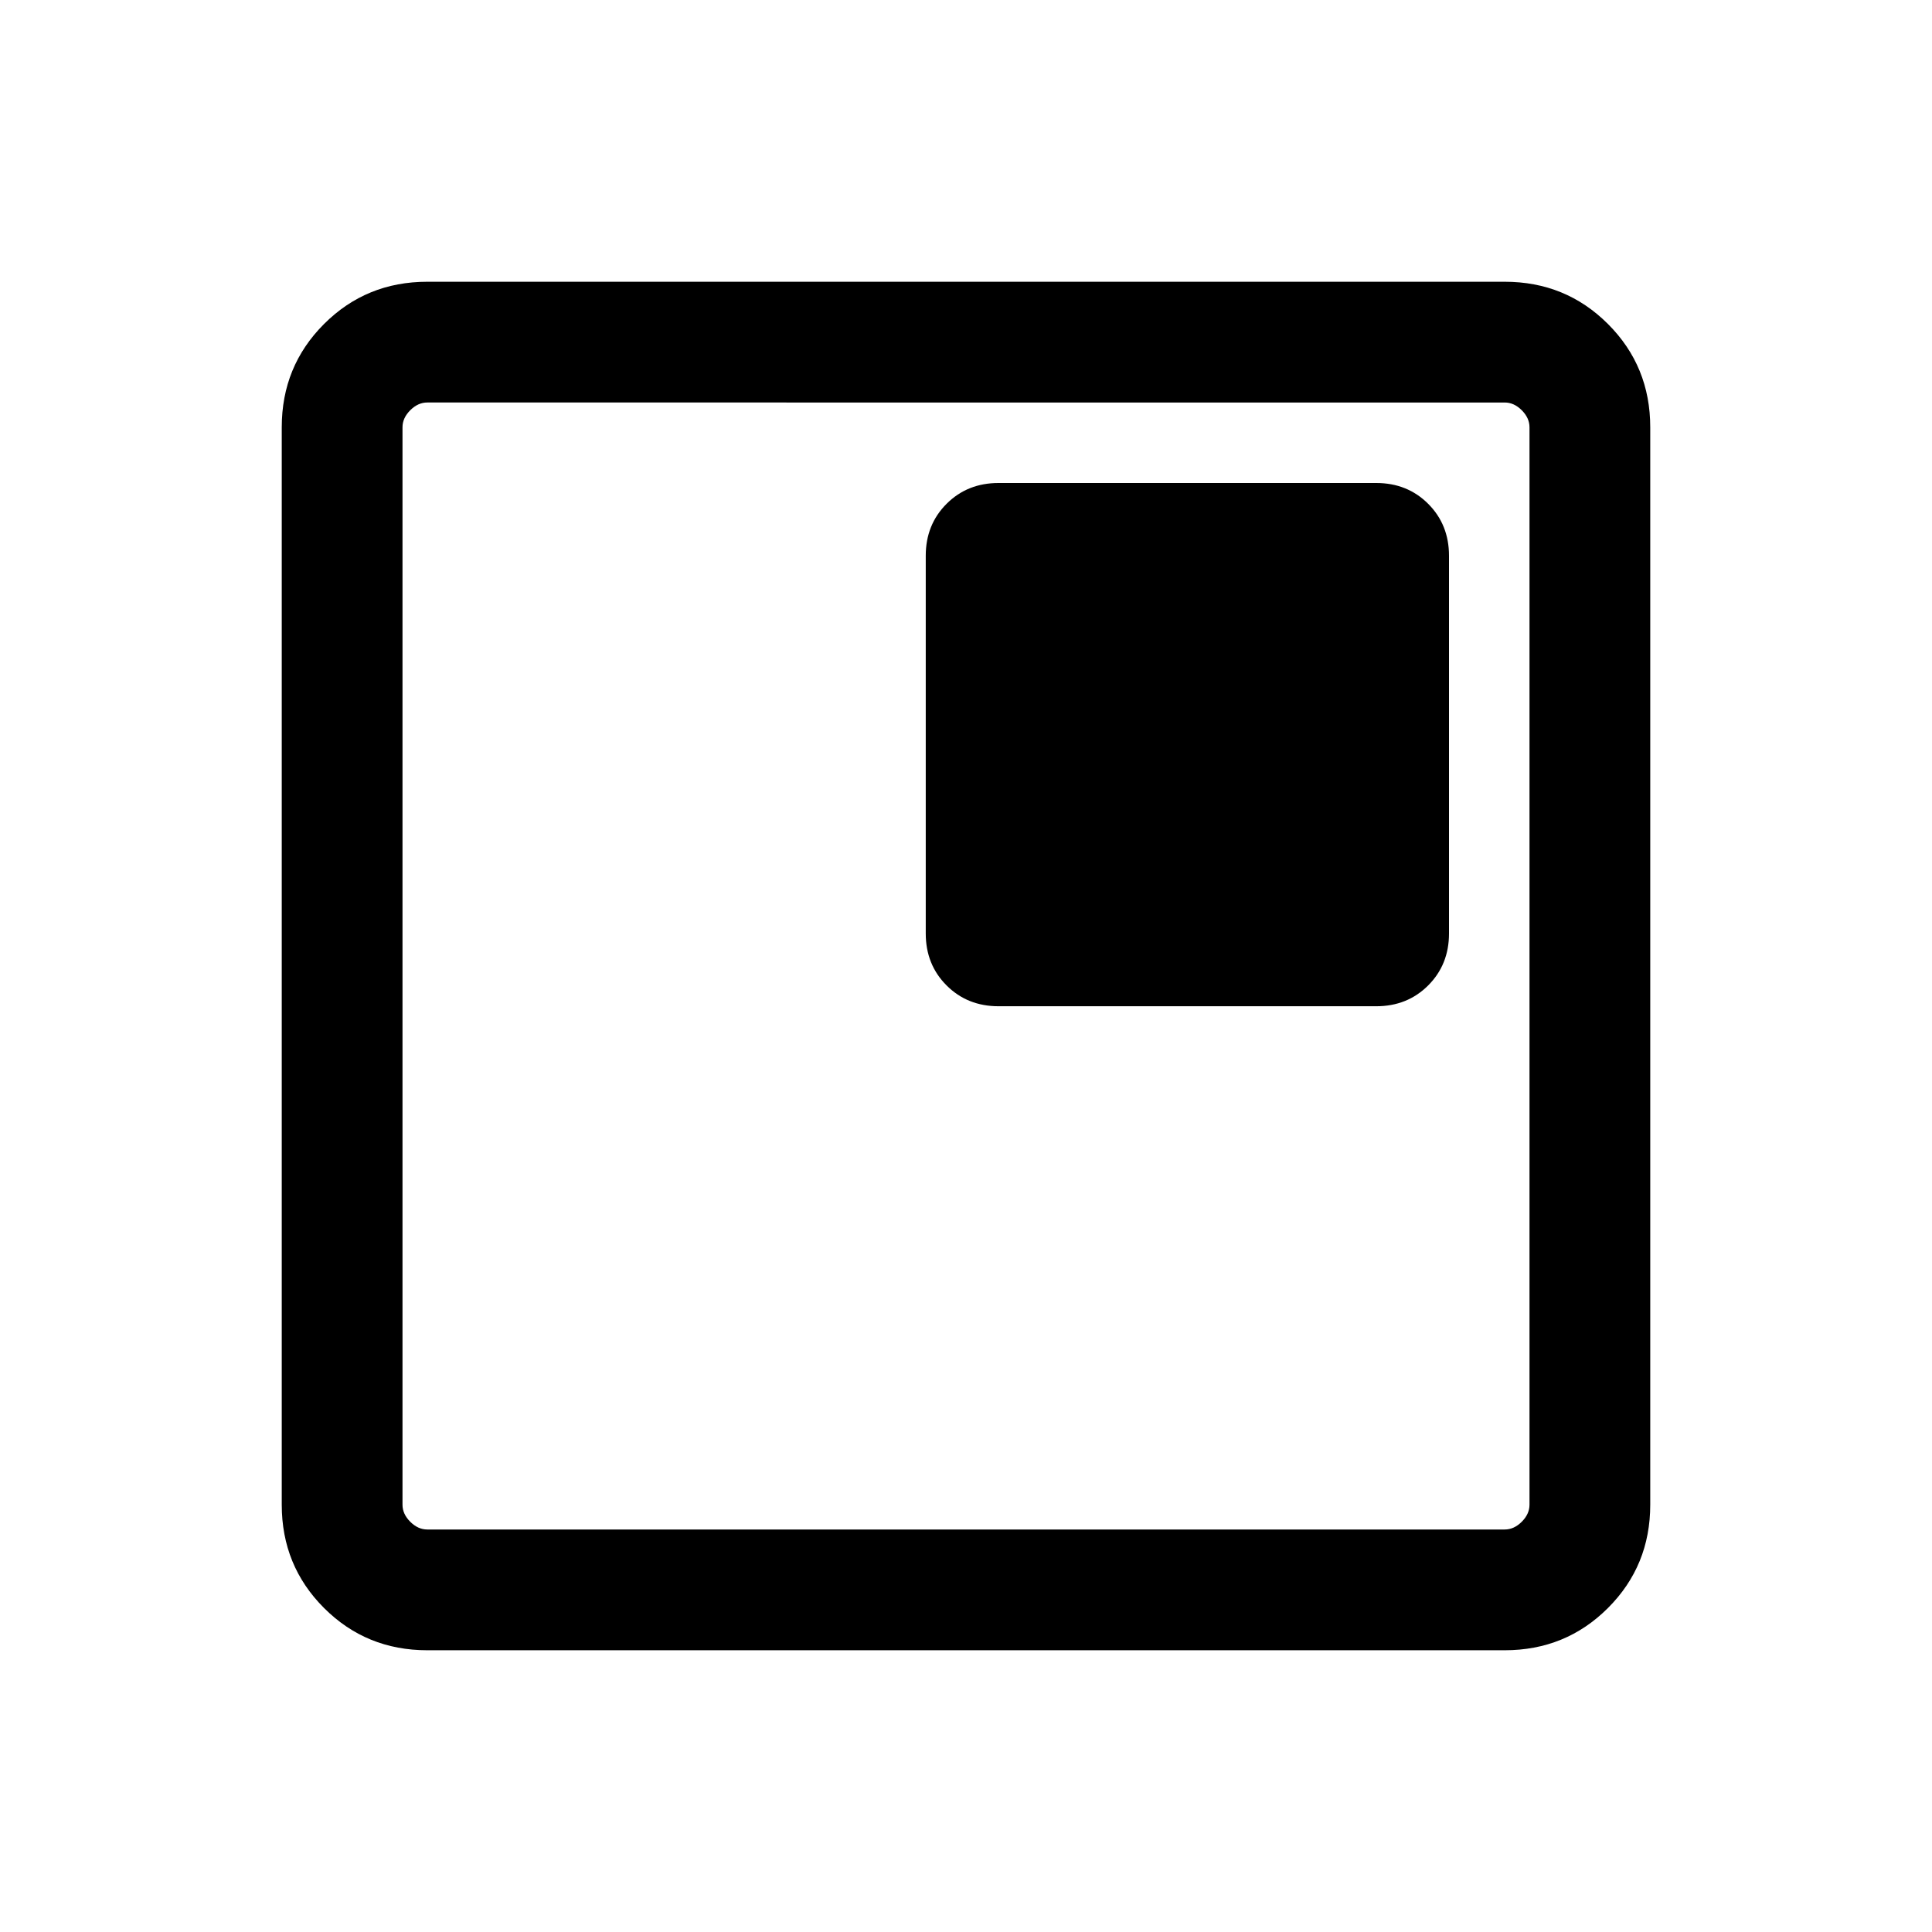 <svg xmlns="http://www.w3.org/2000/svg" height="24" viewBox="0 -960 960 960" width="24"><path d="M496.155-460.001h187.691q15.462 0 25.808-10.347Q720-480.694 720-496.155v-187.691q0-15.462-10.346-25.808T683.846-720H496.155q-15.461 0-25.807 10.346-10.347 10.346-10.347 25.808v187.691q0 15.461 10.347 25.807 10.346 10.347 25.807 10.347Zm-283.846 320q-30.308 0-51.308-21t-21-51.308v-535.382q0-30.308 21-51.308t51.308-21h535.382q30.308 0 51.308 21t21 51.308v535.382q0 30.308-21 51.308t-51.308 21H212.309Zm0-59.999h535.382q4.616 0 8.463-3.846 3.846-3.847 3.846-8.463v-535.382q0-4.616-3.846-8.463-3.847-3.846-8.463-3.846H212.309q-4.616 0-8.463 3.846-3.846 3.847-3.846 8.463v535.382q0 4.616 3.846 8.463 3.847 3.846 8.463 3.846ZM200-760V-200-760Z"/></svg>